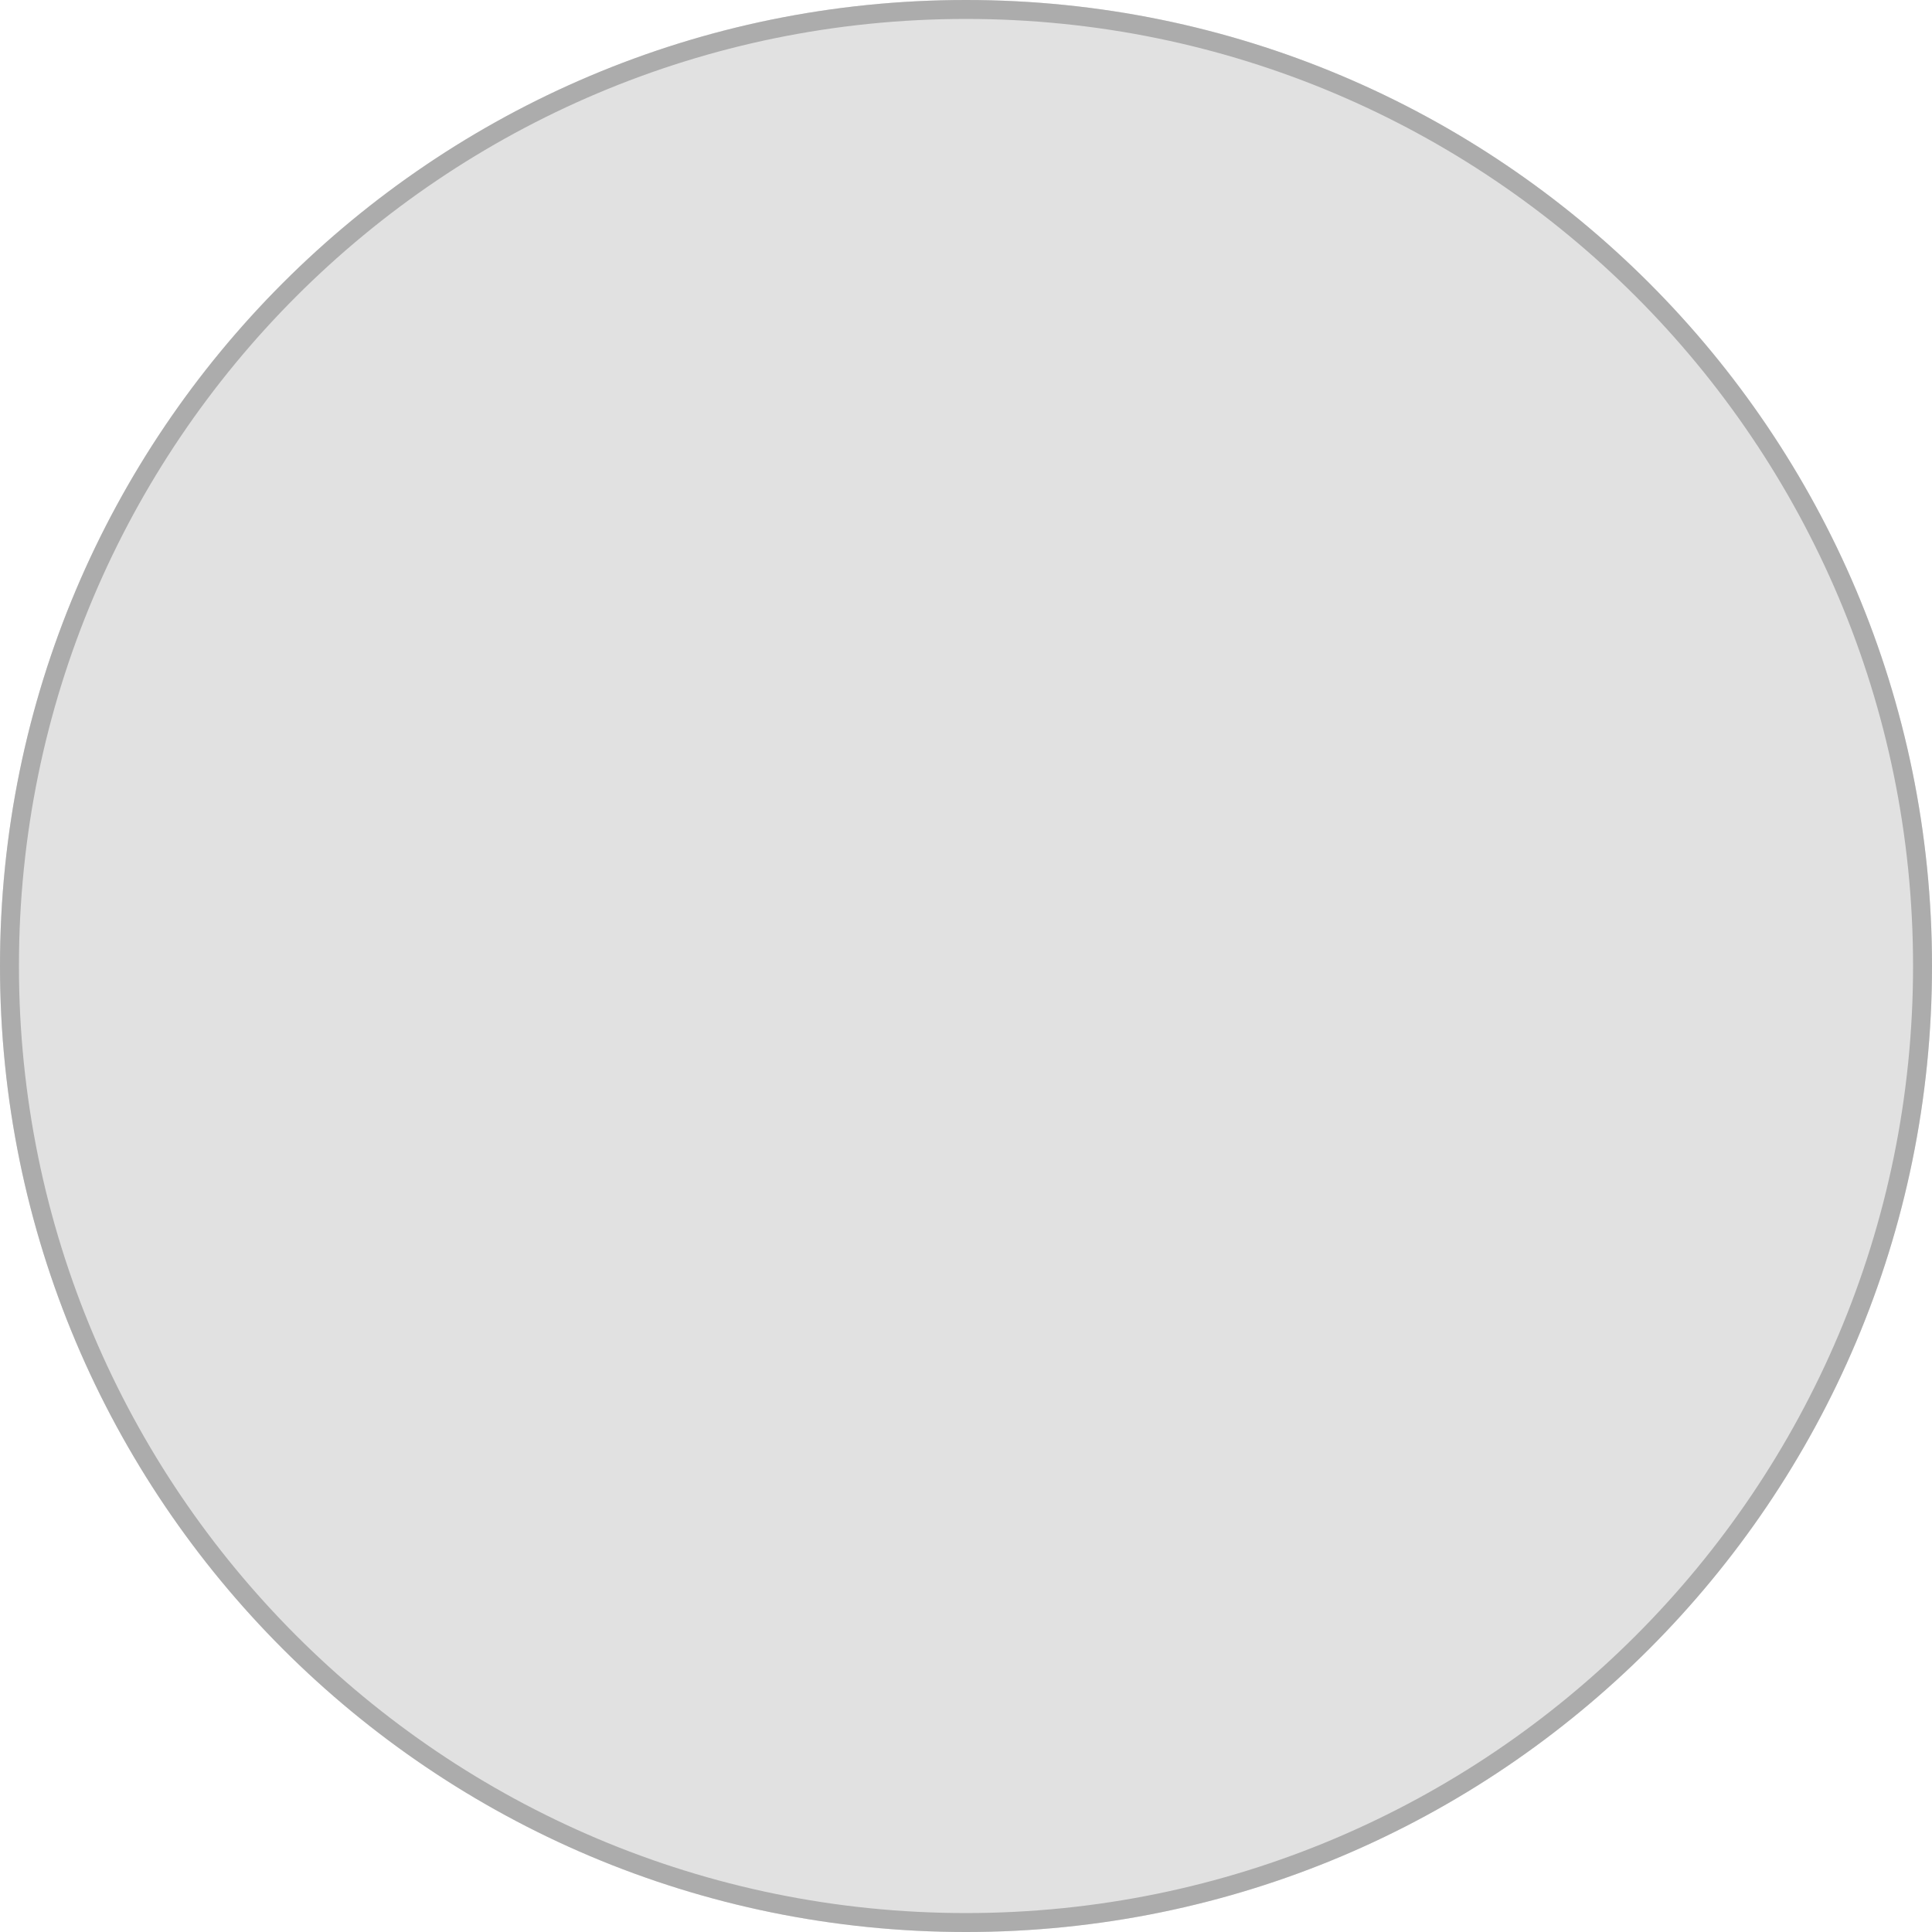 <svg xmlns="http://www.w3.org/2000/svg" width="102" height="102" viewBox="0 0 102 102"><defs><clipPath id="wkmwa"><path fill="#fff" d="M51 0c28.166 0 51 22.833 51 51 0 28.166-22.834 51-51 51-28.167 0-51-22.834-51-51C0 22.832 22.833 0 51 0z"/></clipPath></defs><g><g><path fill="#e1e1e1" d="M51 0c28.166 0 51 22.833 51 51 0 28.166-22.834 51-51 51-28.167 0-51-22.834-51-51C0 22.832 22.833 0 51 0z"/><path fill="none" stroke="#acacac" stroke-miterlimit="20" stroke-width="2" d="M51 0c28.166 0 51 22.833 51 51 0 28.166-22.834 51-51 51-28.167 0-51-22.834-51-51C0 22.832 22.833 0 51 0z" clip-path="url(&quot;#wkmwa&quot;)"/></g></g></svg>